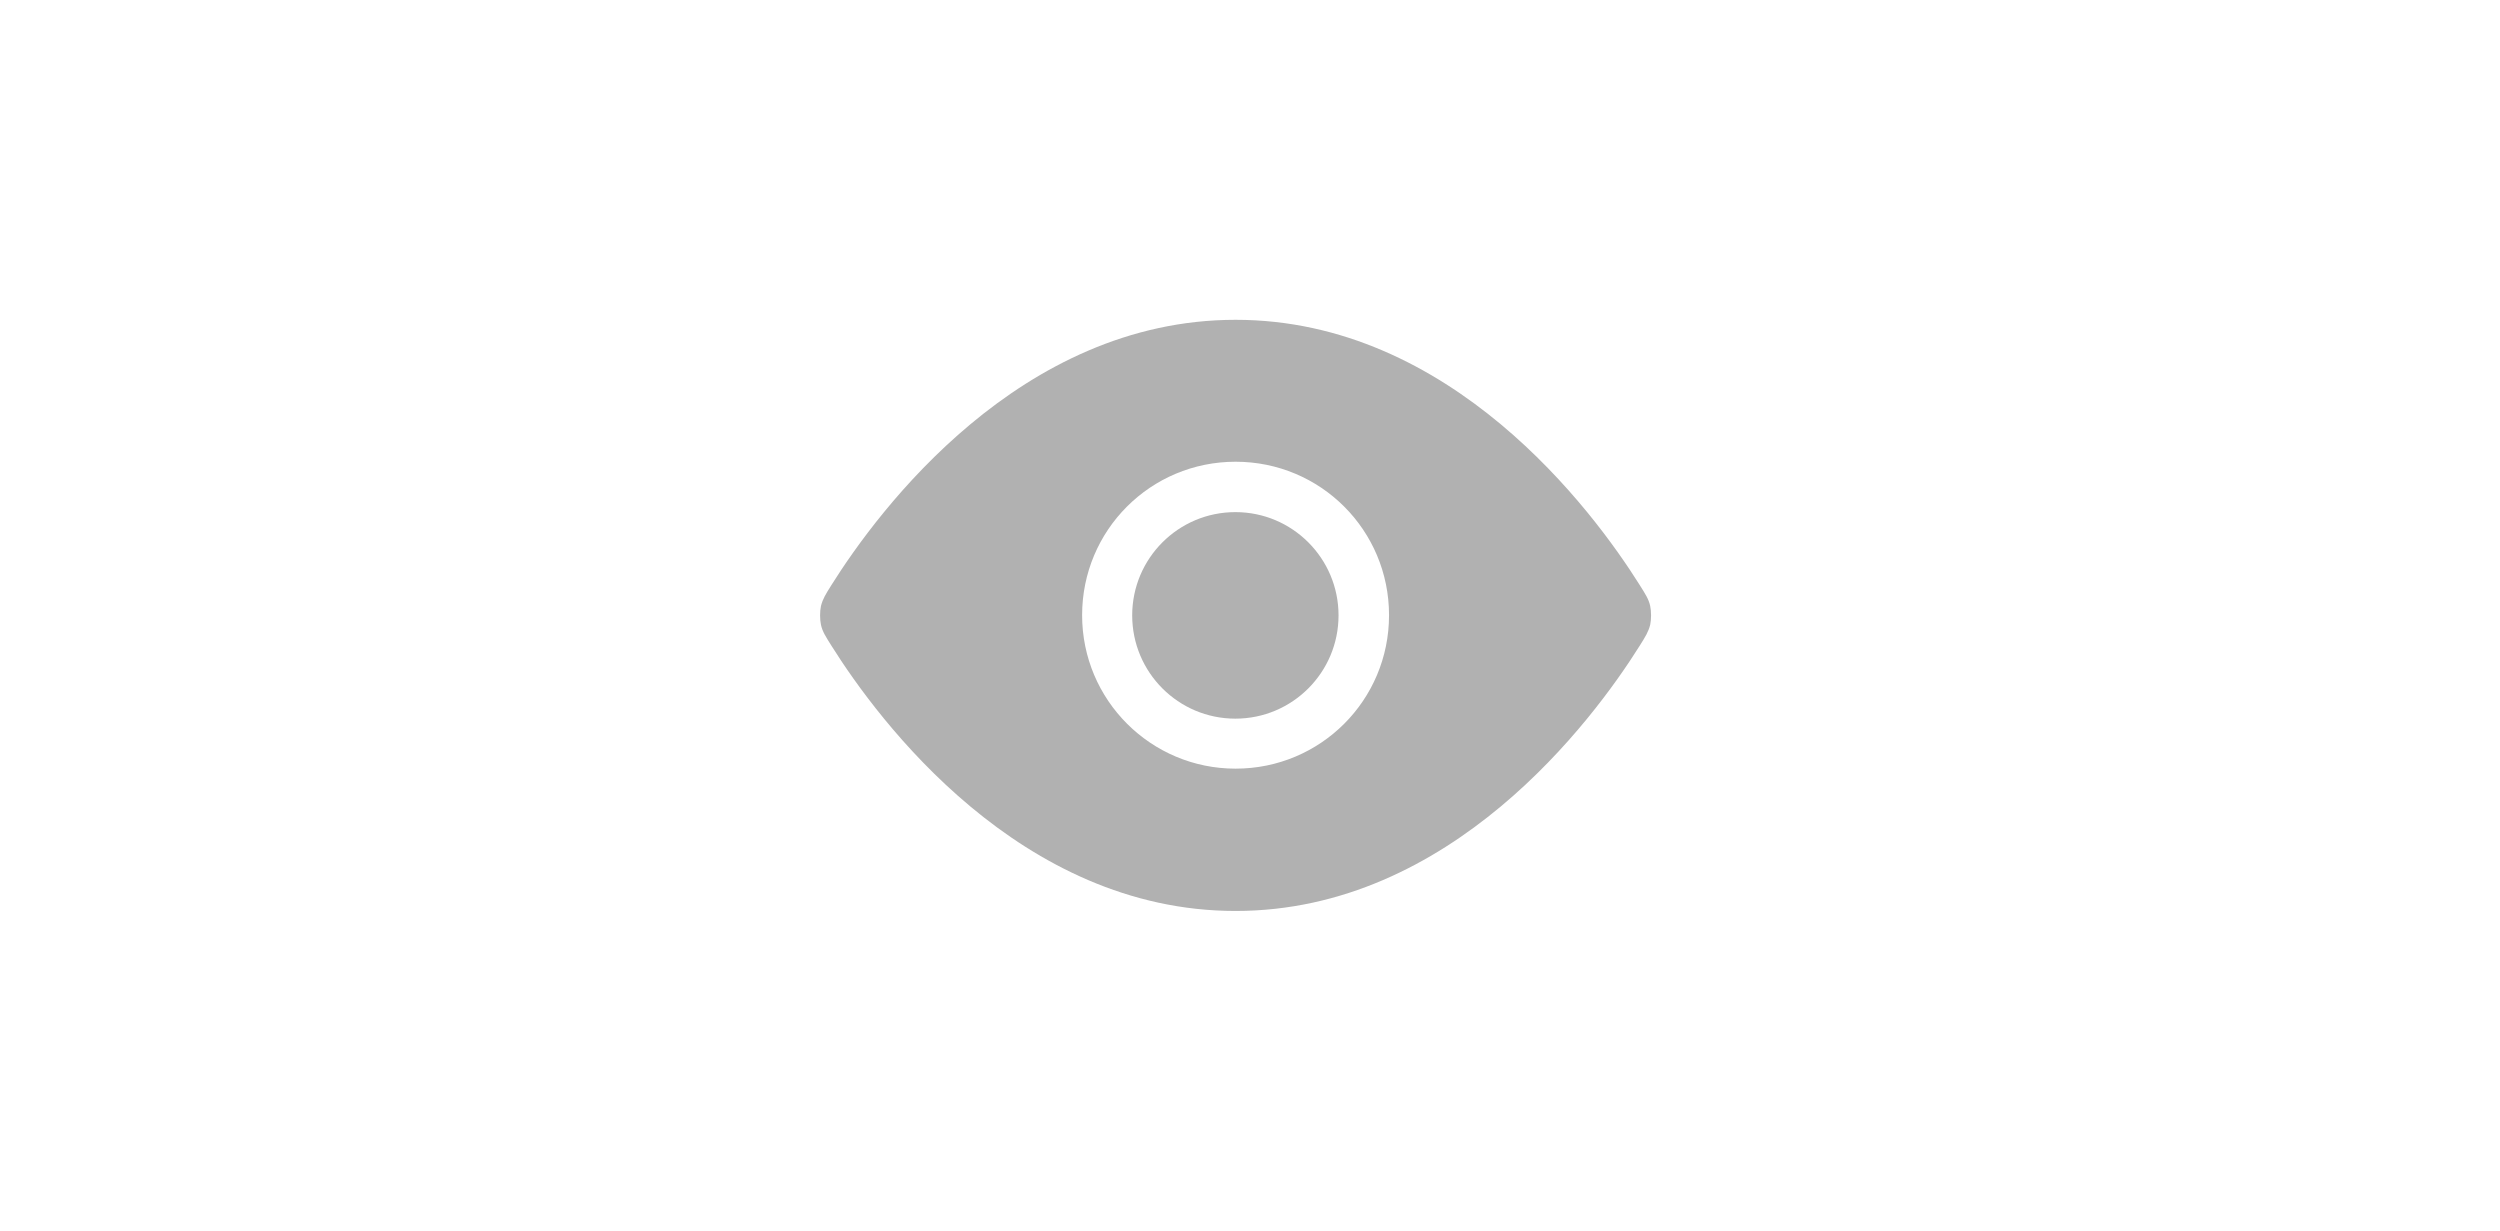 <svg width="65" height="32" viewBox="0 0 65 32" fill="none" xmlns="http://www.w3.org/2000/svg">
<path d="M42.905 15.755C42.865 15.575 42.785 15.455 42.635 15.215C41.405 13.255 37.725 8.315 32.125 8.315C26.525 8.315 22.845 13.255 21.615 15.215C21.465 15.455 21.395 15.565 21.345 15.755C21.315 15.895 21.315 16.105 21.345 16.245C21.385 16.425 21.465 16.545 21.615 16.785C22.845 18.745 26.525 23.685 32.125 23.685C37.725 23.685 41.405 18.745 42.635 16.785C42.785 16.545 42.855 16.435 42.905 16.245C42.935 16.105 42.935 15.895 42.905 15.755ZM32.125 19.985C29.925 19.985 28.135 18.205 28.135 15.995C28.135 13.785 29.915 12.005 32.125 12.005C34.335 12.005 36.115 13.785 36.115 15.995C36.115 18.205 34.335 19.985 32.125 19.985Z" fill="#B1B1B1"/>
<path d="M32.12 18.685C33.601 18.685 34.802 17.483 34.802 16C34.802 14.517 33.601 13.315 32.12 13.315C30.638 13.315 29.437 14.517 29.437 16C29.437 17.483 30.638 18.685 32.12 18.685Z" fill="#B1B1B1"/>
</svg>
